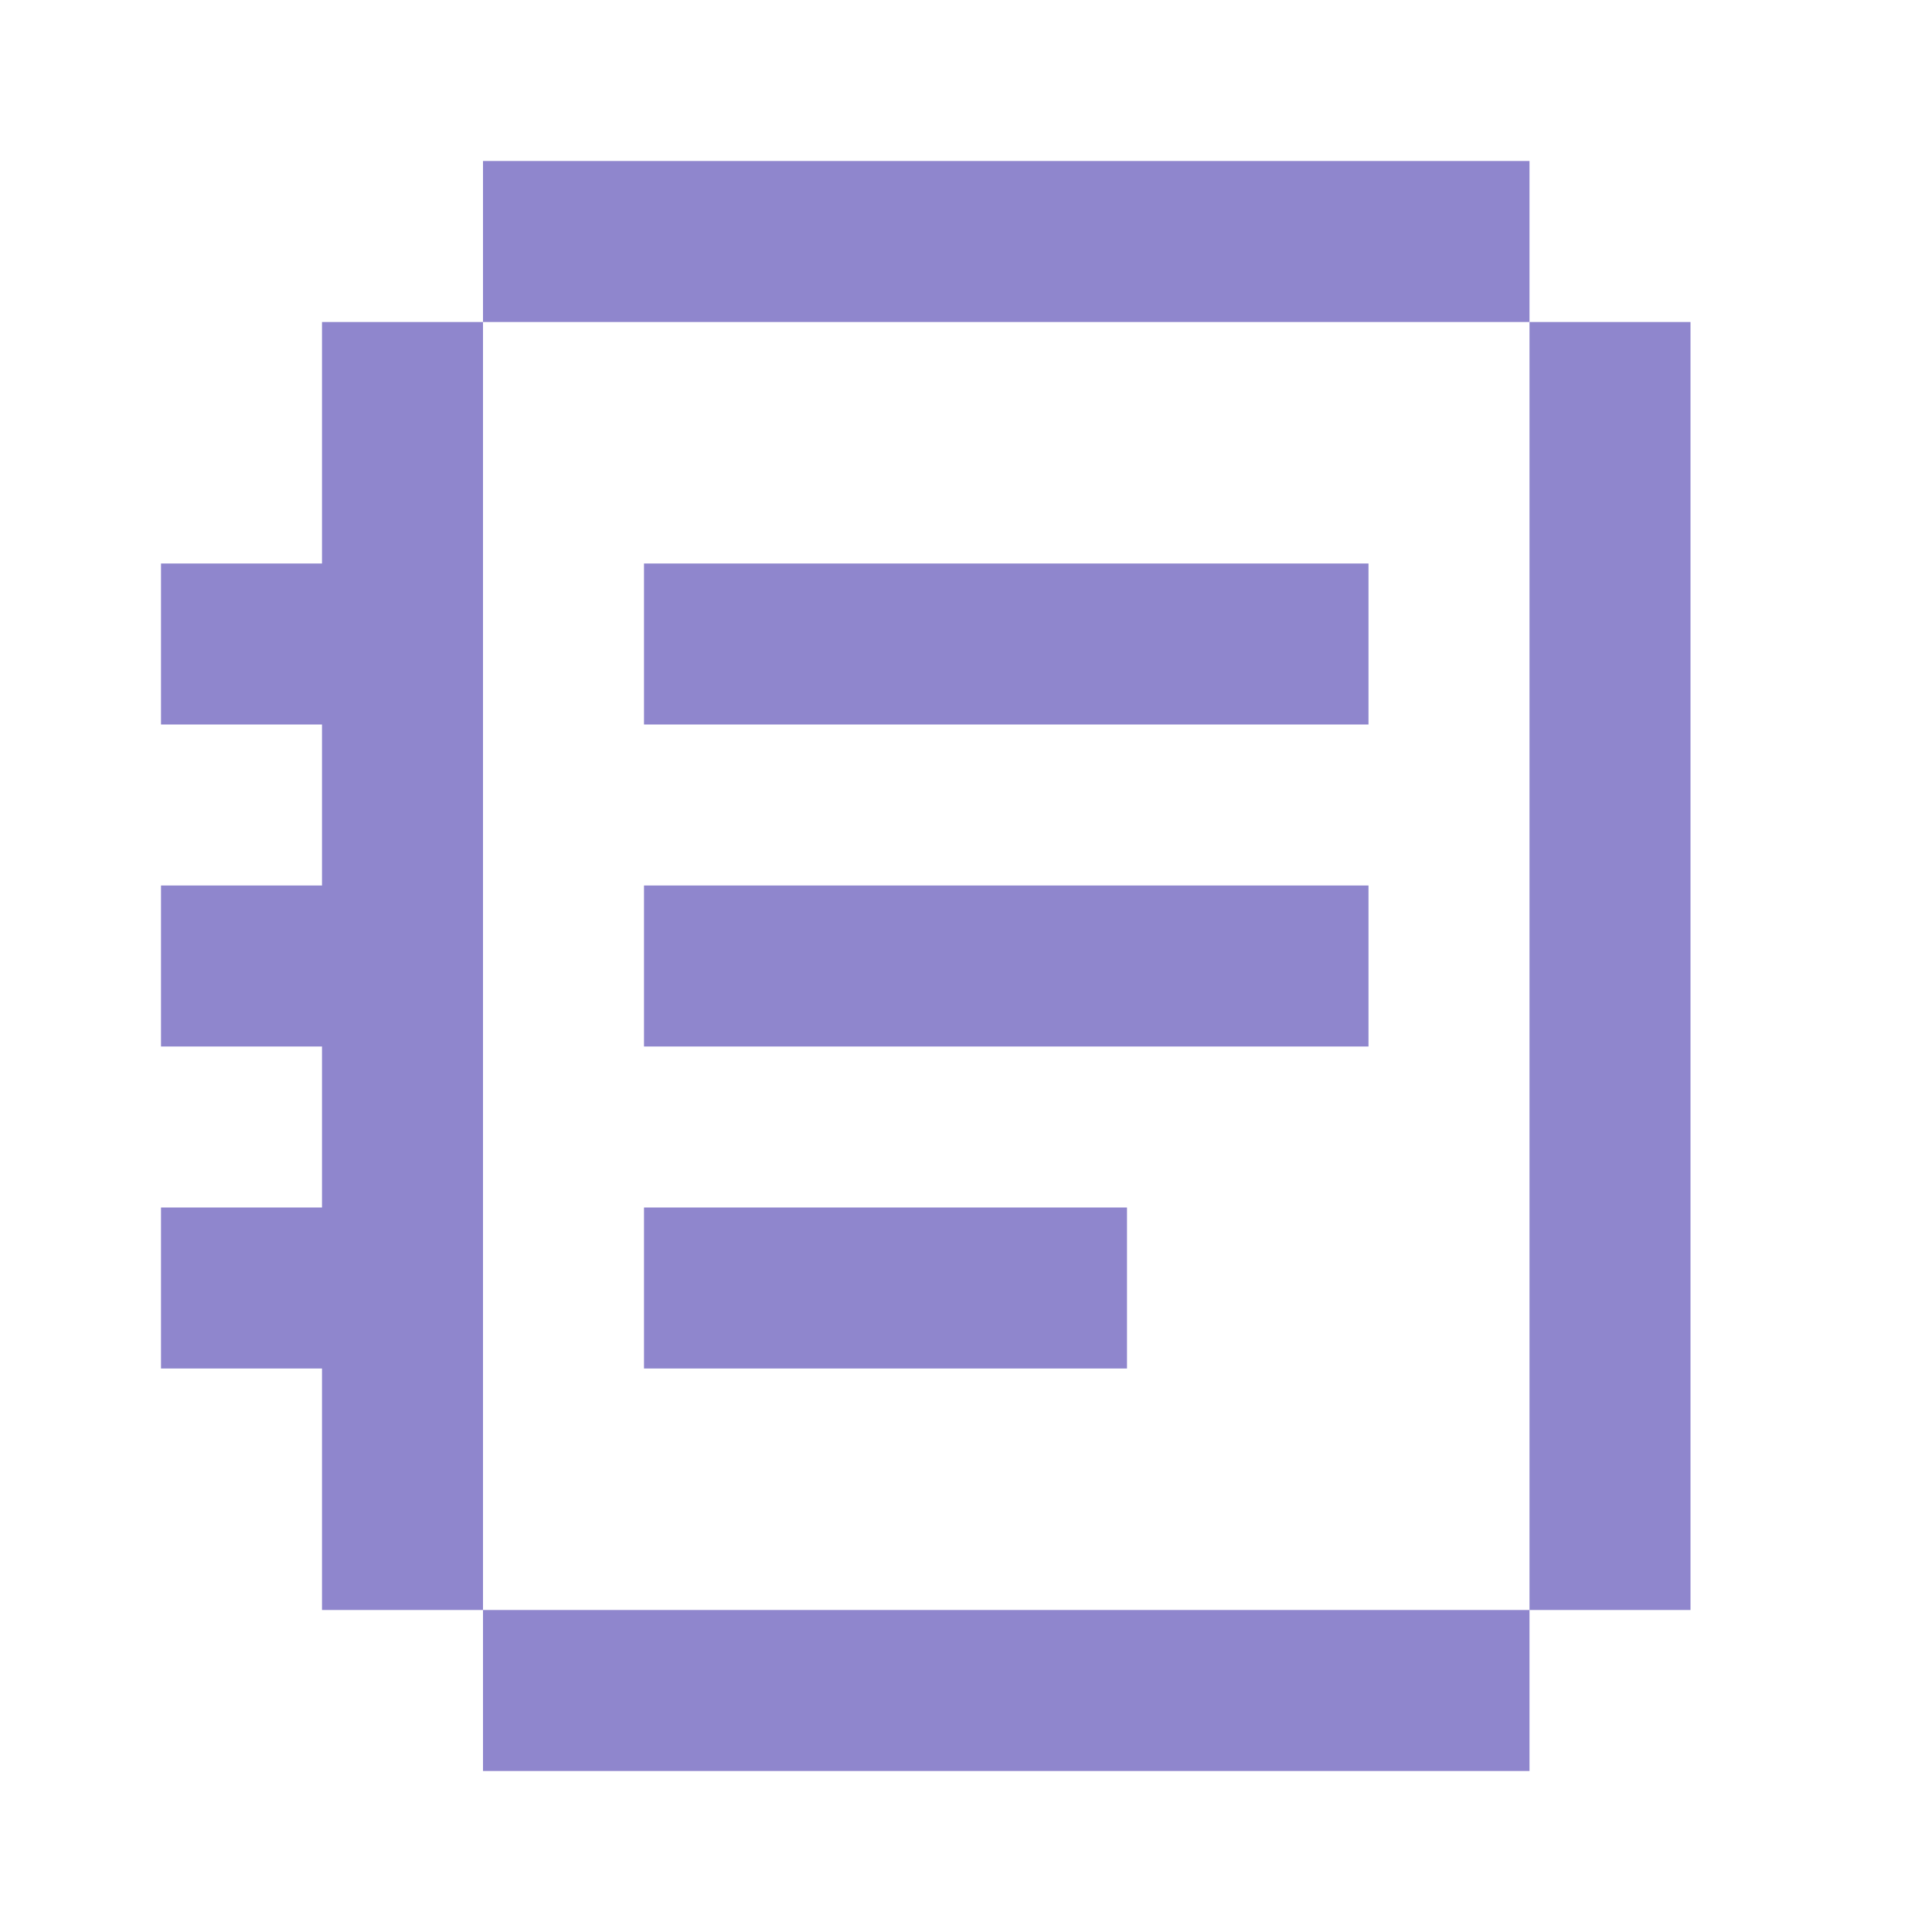 <svg width="24" height="24" viewBox="0 0 24 24" fill="none" xmlns="http://www.w3.org/2000/svg">
<path fill-rule="evenodd" clip-rule="evenodd" d="M19 20H6V22H19V20ZM19 4V20H21V4H19ZM6 4H4V7H2V9H4V11H2V13H4V15H2V17H4V20H6V4ZM6 4V2H19V4H6ZM17 7H8V9H17V7ZM8 11H17V13H8V11Z" fill="#8F86CD"/>
<rect x="8" y="15" width="6" height="2" fill="#8F86CD"/>
</svg>
